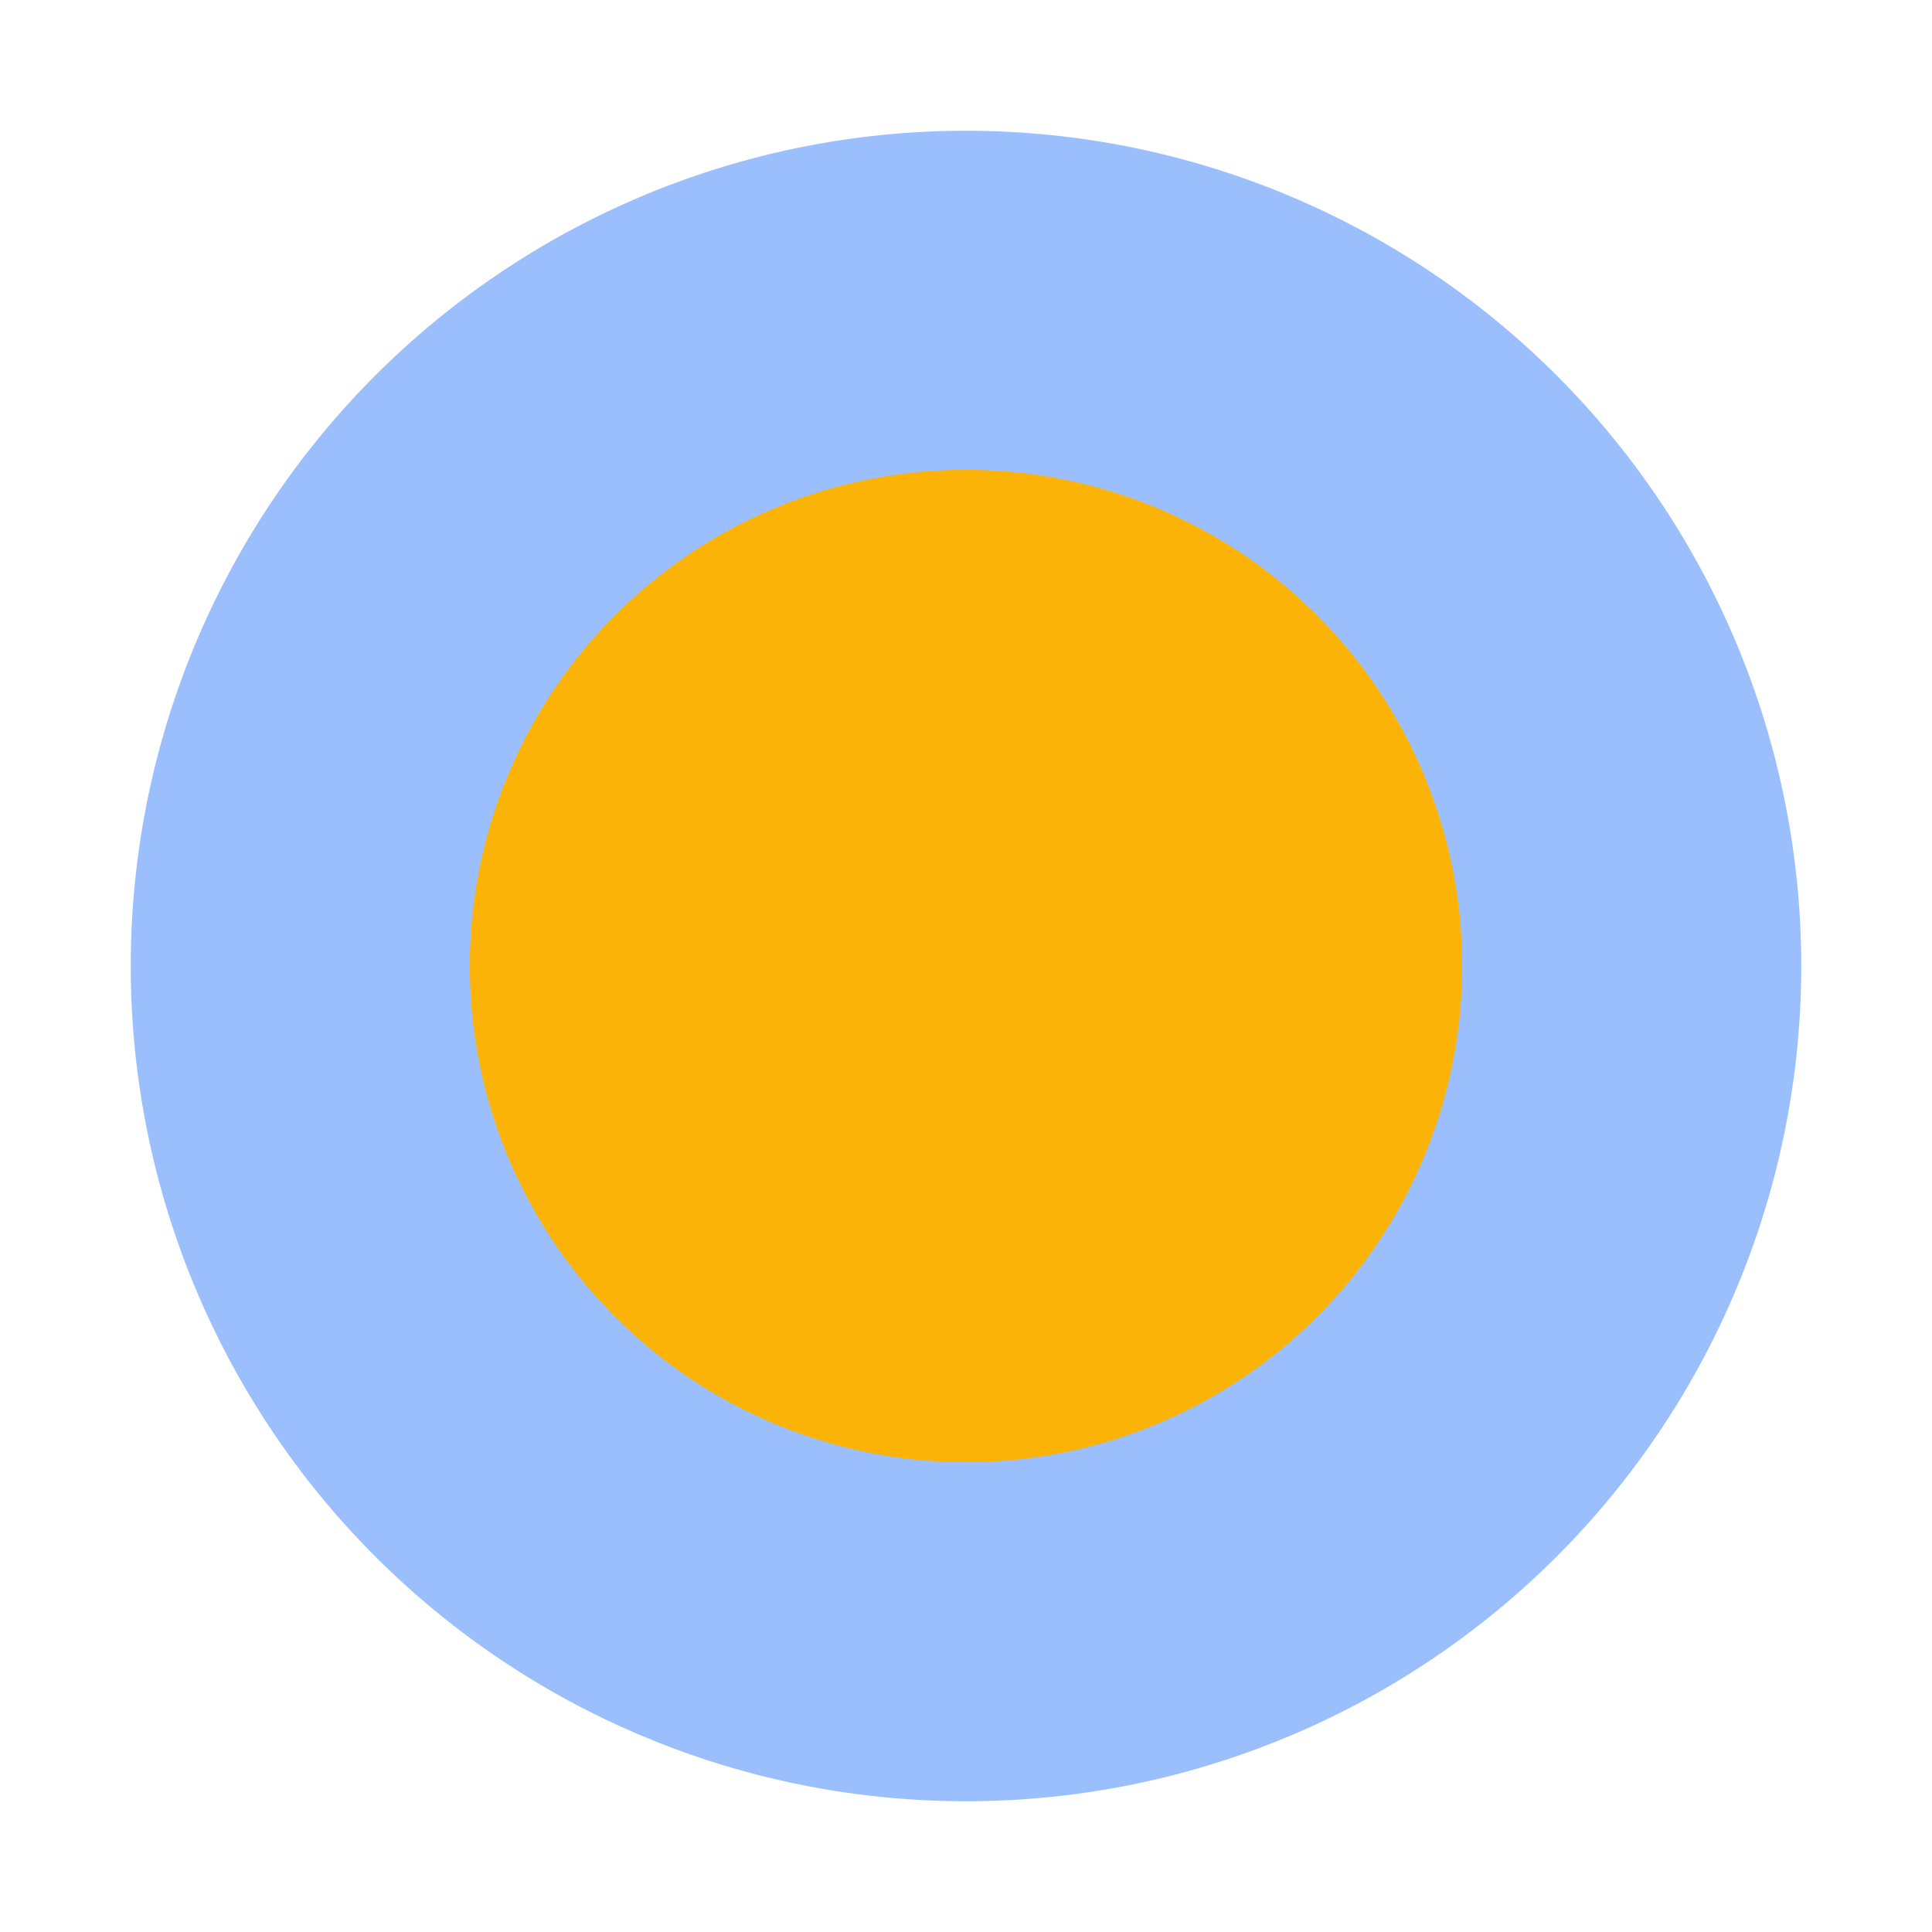 <?xml version="1.0" standalone="no"?>
<!DOCTYPE svg PUBLIC "-//W3C//DTD SVG 1.1//EN" "http://www.w3.org/Graphics/SVG/1.1/DTD/svg11.dtd"><svg t="1616063772511"
    class="icon" viewBox="0 0 1024 1024" version="1.1" xmlns="http://www.w3.org/2000/svg" p-id="1589"
    xmlns:xlink="http://www.w3.org/1999/xlink" width="200" height="200">
    <defs>
        <style type="text/css"></style>
    </defs>
    <path d="M512 512m-442.7 0a442.7 442.7 0 1 0 885.4 0 442.7 442.7 0 1 0-885.4 0Z" fill="#9BBFFD" p-id="1590"
        data-spm-anchor-id="a313x.7781069.0.i1" class="selected"></path>
    <path d="M512 512m-263 0a263 263 0 1 0 526 0 263 263 0 1 0-526 0Z" fill="rgba(252,179,8,1)" p-id="1591"
        data-spm-anchor-id="a313x.7781069.0.i2" class="selected"></path>
</svg>